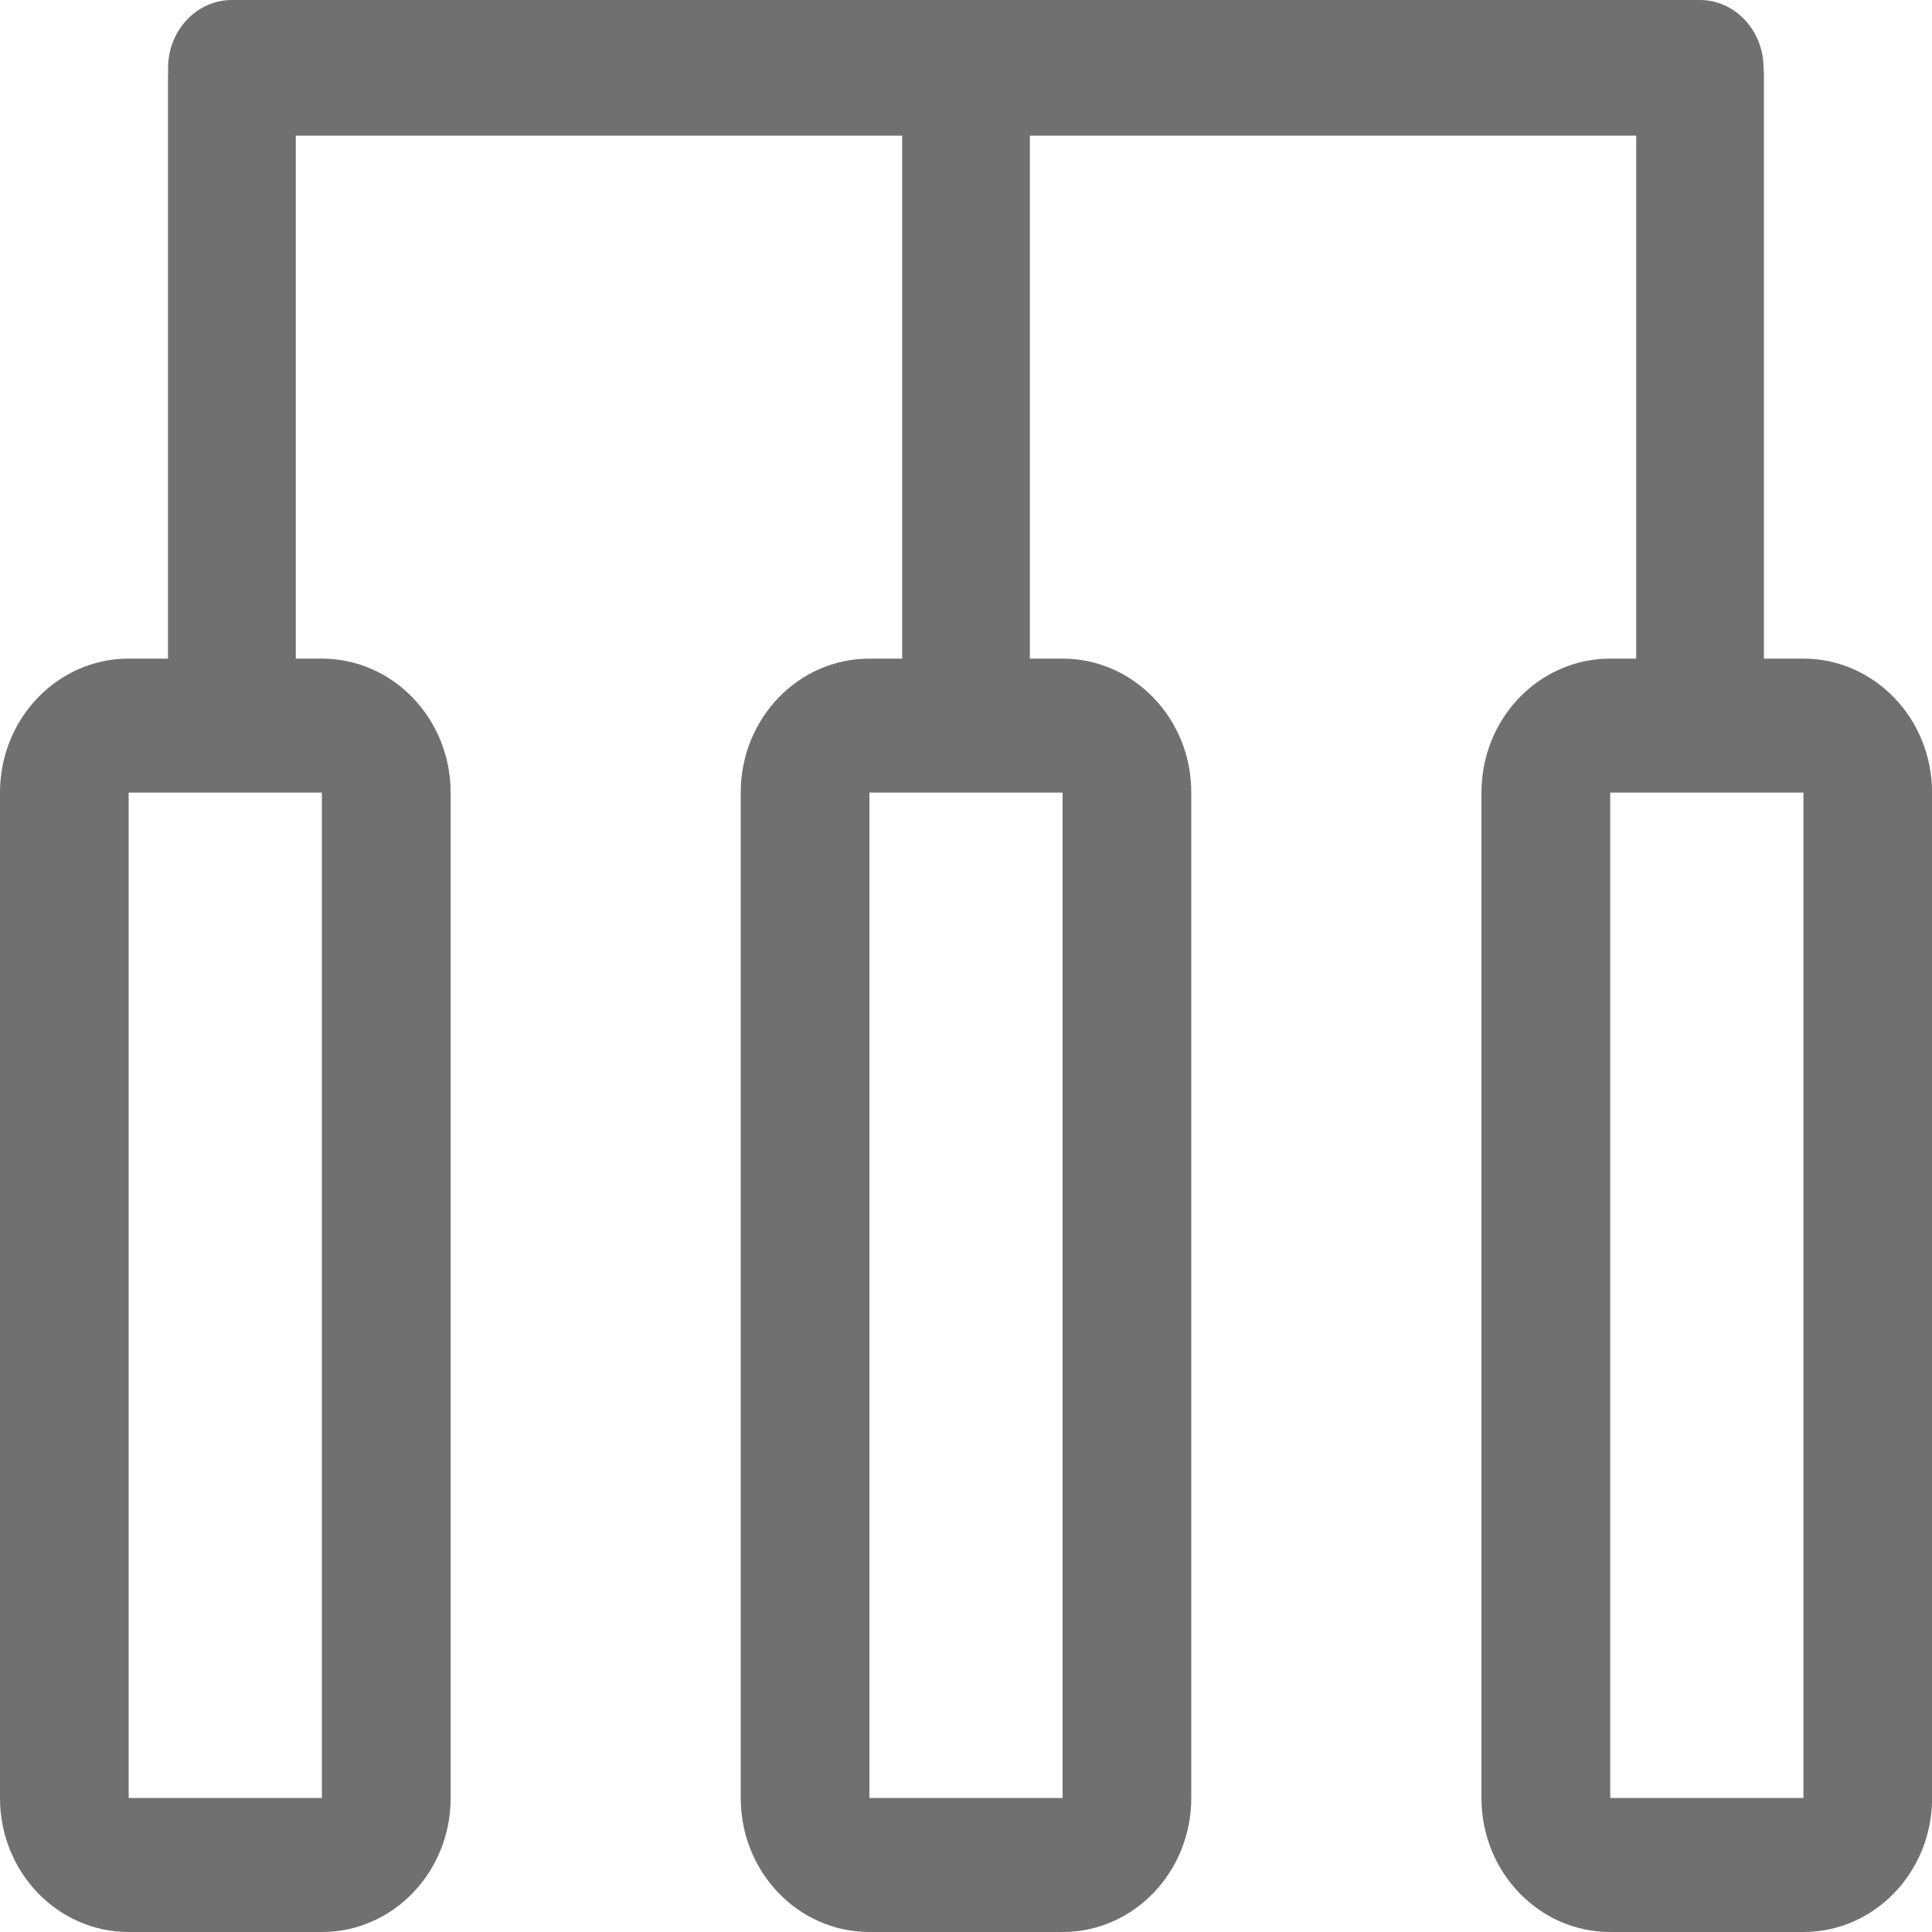<svg class="icon" viewBox="0 0 1024 1024" version="1.1" xmlns="http://www.w3.org/2000/svg" width="200" height="200"><path d="M934.707 35.994c0-19.866-15.155-35.994-33.792-35.994H122.88c-18.637 0-33.792 16.128-33.792 35.994l0.051 2.304-0.102 2.253v319.078c0 19.866 15.206 35.994 33.843 35.994 18.688 0 33.894-16.128 33.894-35.994v-287.744h321.382V347.648c0 19.866 15.155 35.994 33.843 35.994 18.688 0 33.843-16.128 33.843-35.994V71.885h321.382v287.744c0 19.866 15.206 35.994 33.894 35.994 18.637 0 33.792-16.128 33.792-35.994V40.55L934.912 38.298c-0.154-0.717-0.154-1.536-0.154-2.304z" fill="#707070"></path><path d="M170.598 349.082h-102.4C30.515 349.082 0 380.826 0 420.096v532.89C0 992.256 30.515 1024 68.198 1024h102.4c37.734 0 68.25-31.744 68.25-71.014V420.096c0-39.117-30.515-71.014-68.25-71.014z m0 603.904h-102.4V420.096h102.4v532.89zM563.2 349.082h-102.4c-37.734 0-68.198 31.744-68.198 71.014v532.89c0 39.27 30.464 71.014 68.198 71.014h102.4c37.683 0 68.198-31.744 68.198-71.014V420.096c0.102-39.117-30.515-71.014-68.198-71.014z m0 603.904h-102.4V420.096h102.4v532.89z m392.653-603.904h-102.4c-37.734 0-68.25 31.744-68.25 71.014v532.89c0 39.27 30.515 71.014 68.25 71.014h102.4c37.683 0 68.198-31.744 68.198-71.014V420.096c0-39.117-30.515-71.014-68.198-71.014z m0 603.904h-102.4V420.096h102.4v532.89z" fill="#707070"></path></svg>
